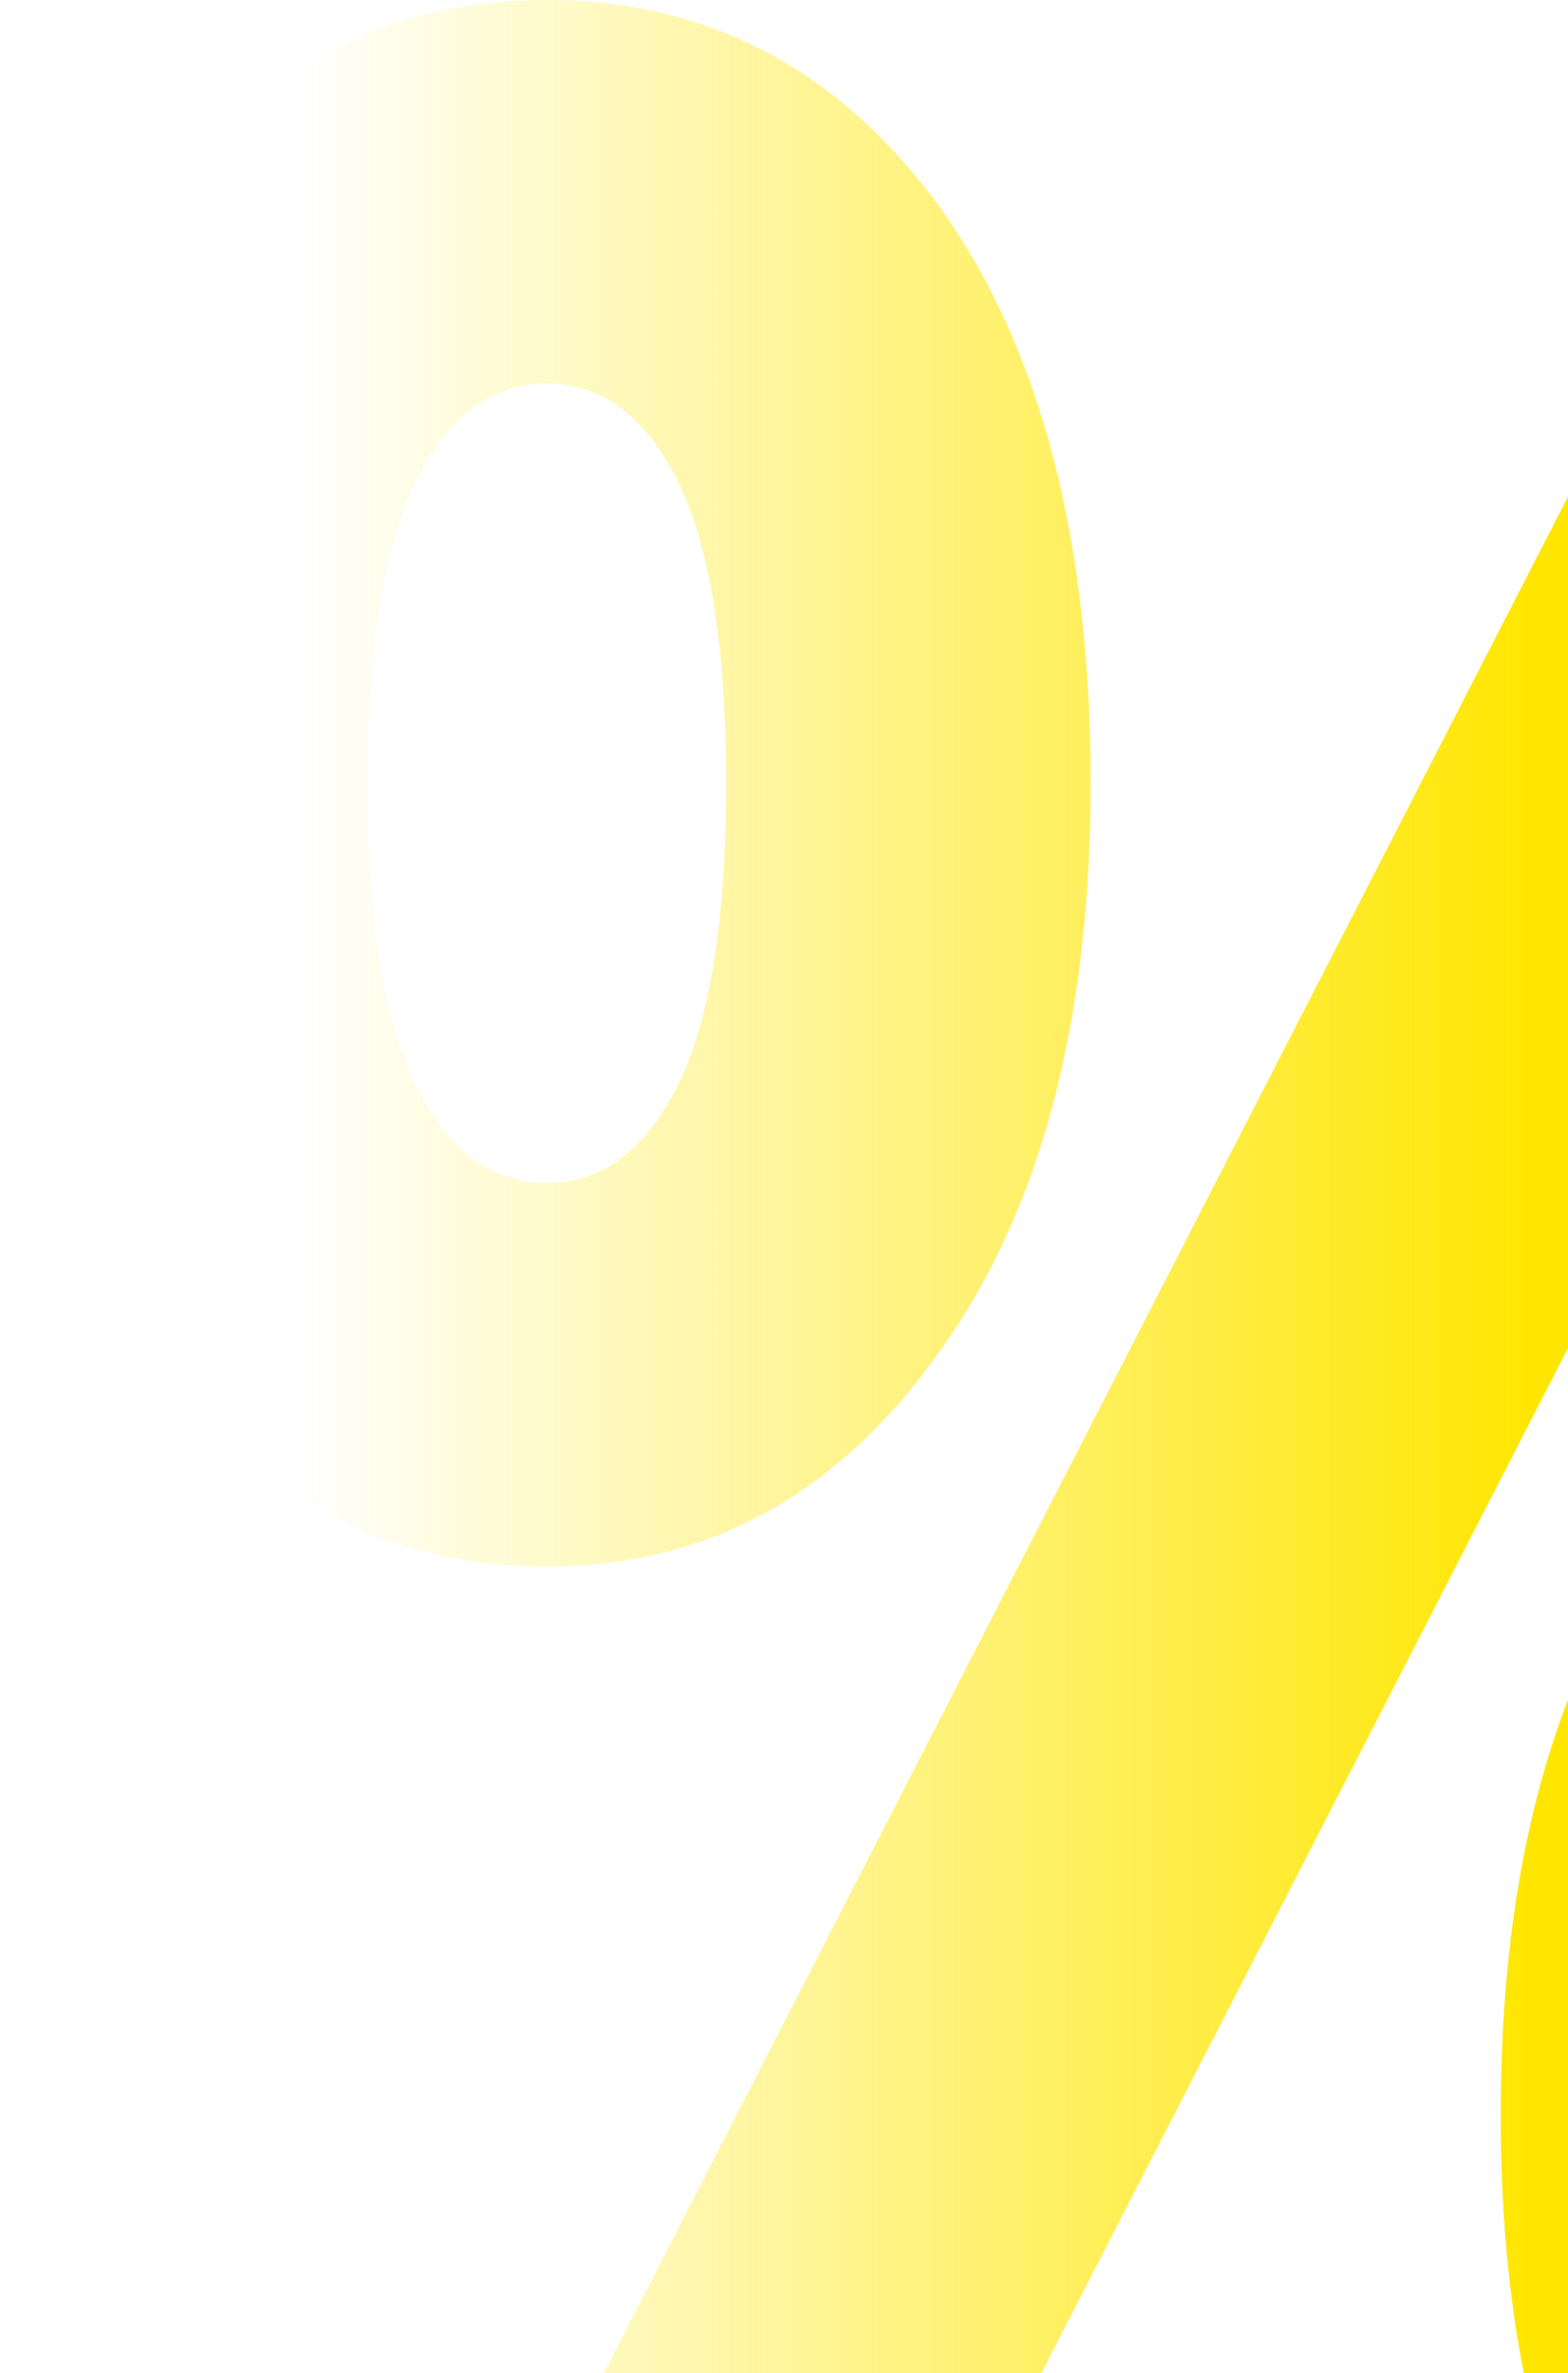 <svg width="302" height="457" viewBox="0 0 302 457" fill="none" xmlns="http://www.w3.org/2000/svg">
<path fill-rule="evenodd" clip-rule="evenodd" d="M302.789 94.106L302.789 258.074L200.57 457.004L116.315 457.004L302.789 94.106ZM293.482 457.004C290.52 441.937 289.039 425.415 289.039 407.435C289.039 375.452 293.622 348.097 302.789 325.371L302.789 457.004L293.482 457.004ZM181.381 40.432C161.877 13.477 136.523 -0 105.318 -0C74.112 -0 48.758 13.477 29.255 40.432C9.751 67.387 -0.001 104.191 -0.001 150.844C-0.001 196.979 9.751 233.523 29.255 260.478C48.758 287.952 74.112 301.689 105.318 301.689C136.133 301.689 161.292 287.952 180.796 260.478C200.299 233.523 210.051 196.979 210.051 150.844C210.051 104.191 200.494 67.387 181.381 40.432ZM80.158 92.528C86.399 80.087 94.786 73.867 105.318 73.867C115.849 73.867 124.236 80.087 130.477 92.528C136.718 104.969 139.839 124.407 139.839 150.844C139.839 177.281 136.718 196.719 130.477 209.16C124.236 221.601 115.849 227.821 105.318 227.821C94.786 227.821 86.399 221.601 80.158 209.16C73.917 196.719 70.797 177.281 70.797 150.844C70.797 124.407 73.917 104.969 80.158 92.528Z" fill="url(#paint0_linear_1_1389)"/>
<defs>
<linearGradient id="paint0_linear_1_1389" x1="295.917" y1="-20.217" x2="-49.051" y2="-20.217" gradientUnits="userSpaceOnUse">
<stop stop-color="#FFE600"/>
<stop offset="0.693" stop-color="#FFE600" stop-opacity="0"/>
</linearGradient>
</defs>
</svg>
